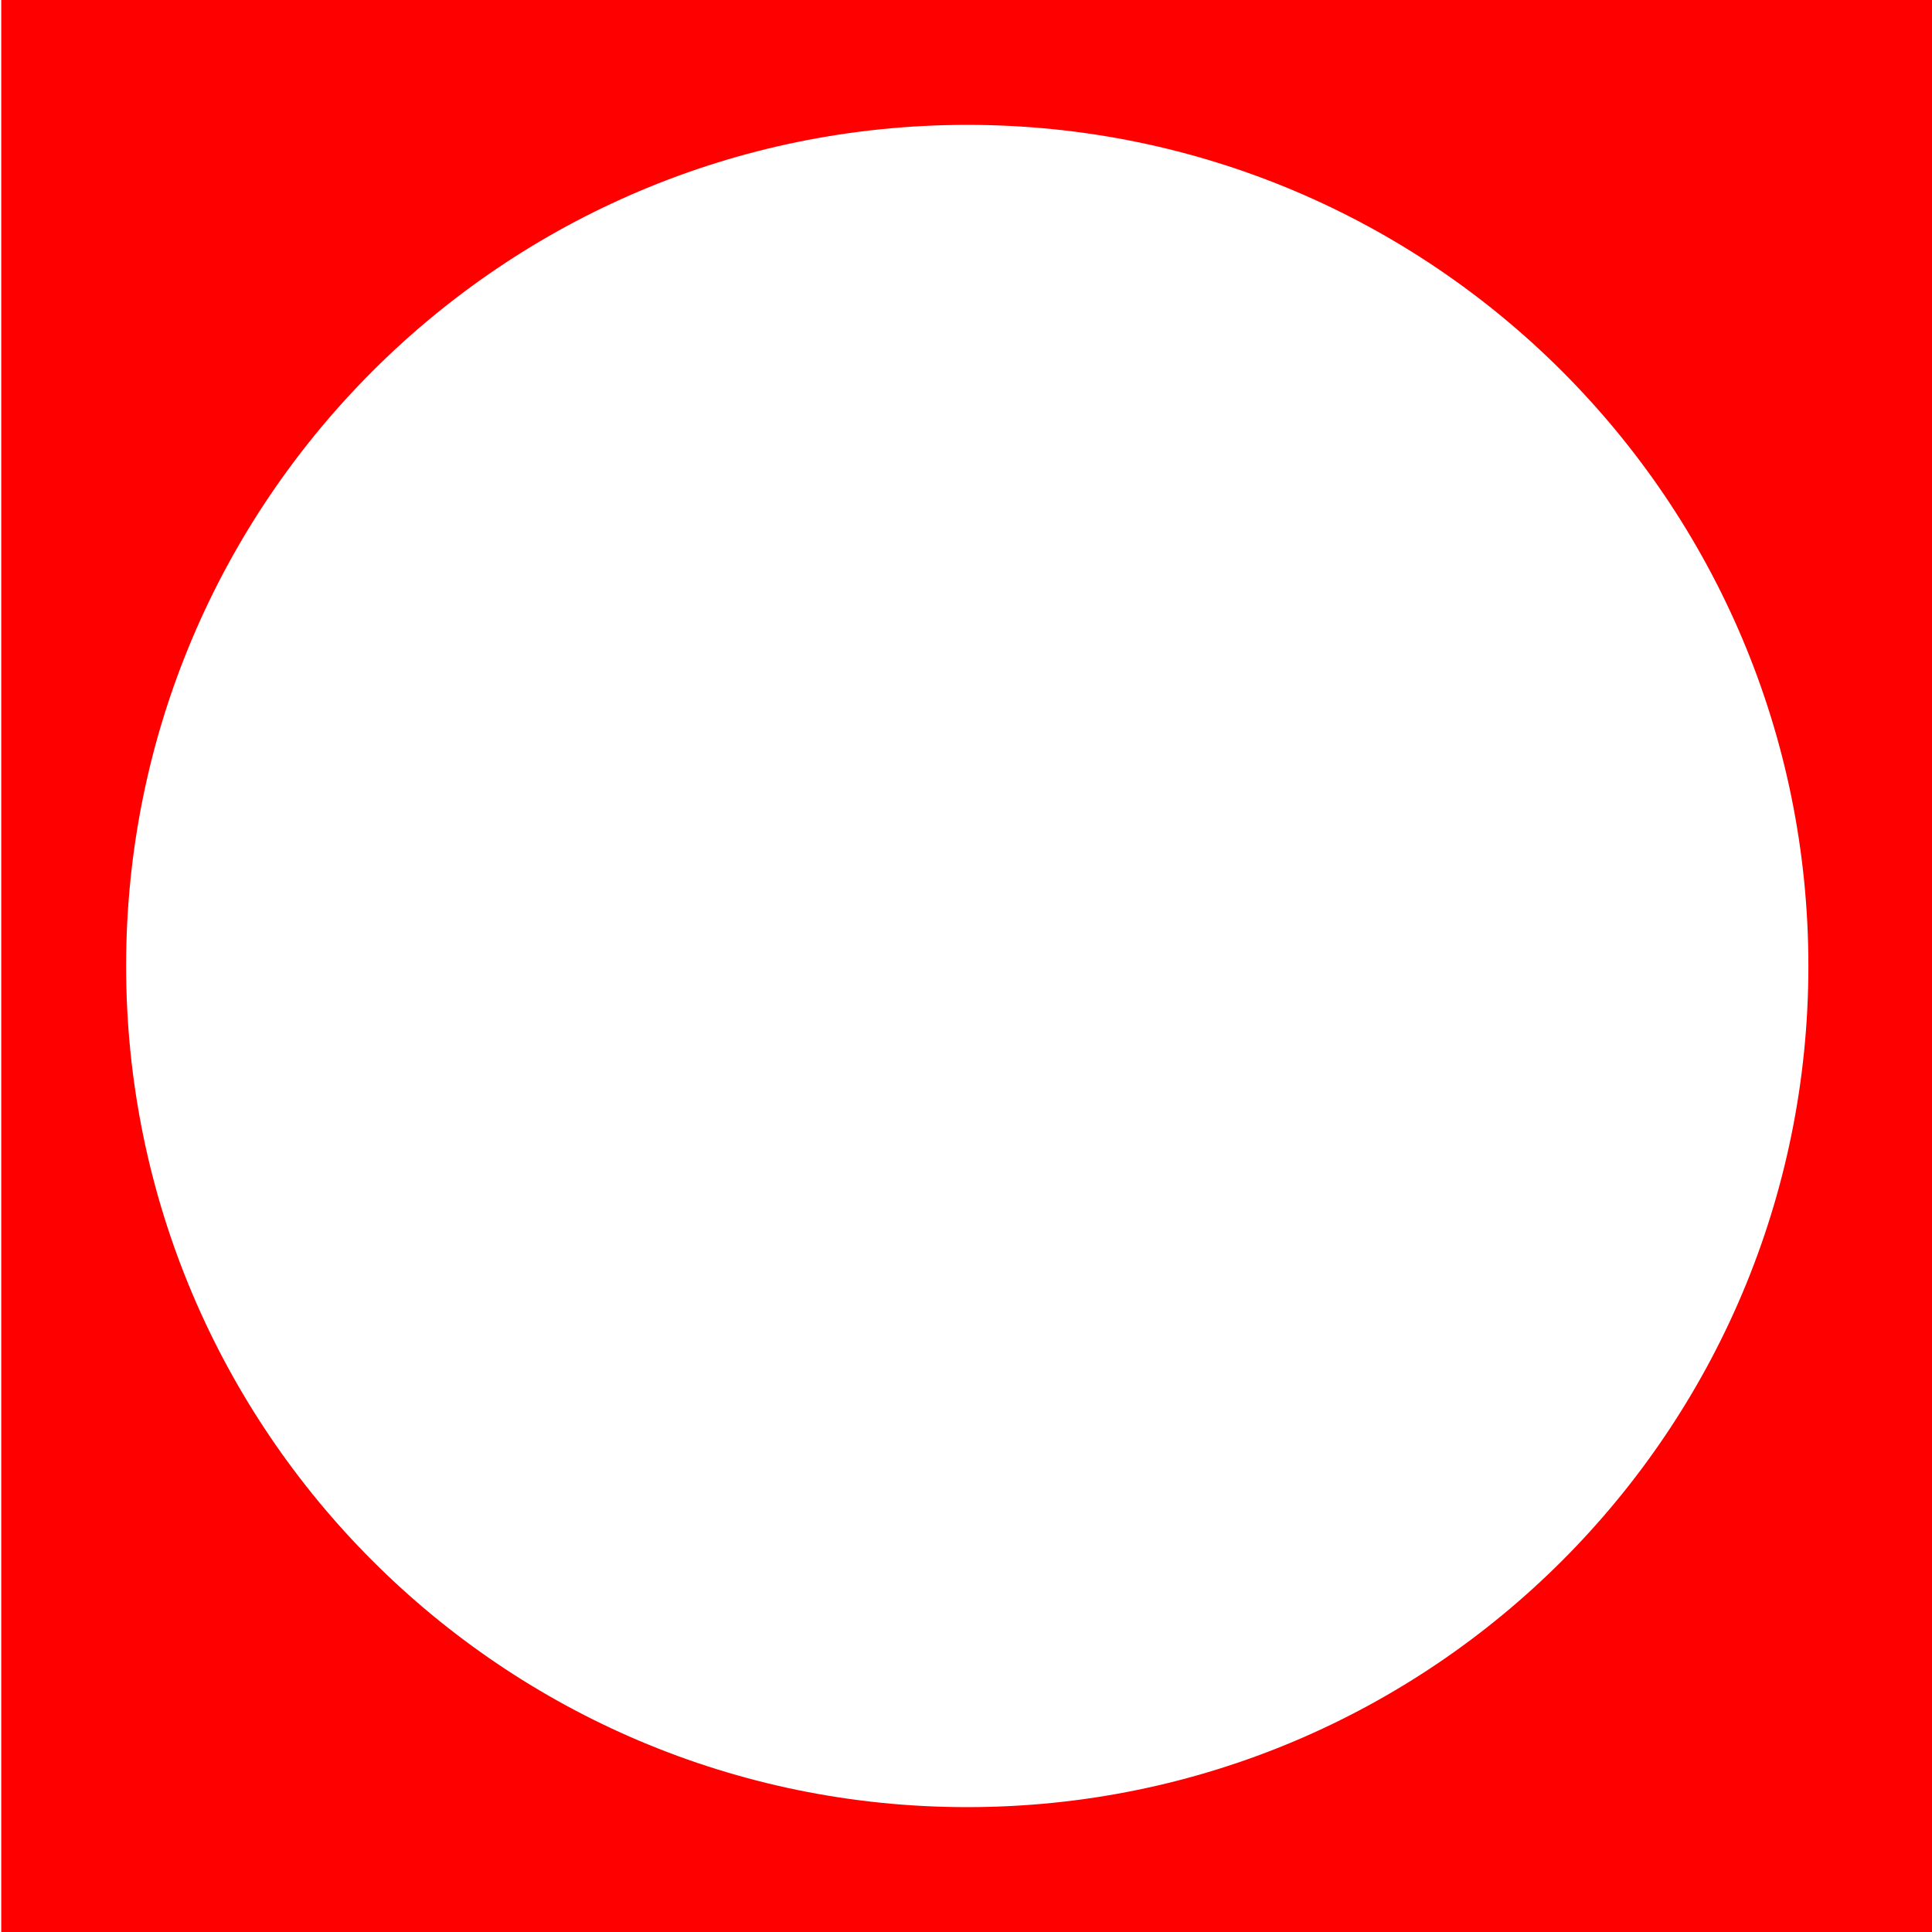 <?xml version="1.0" encoding="utf-8"?>
<!-- Generator: Adobe Illustrator 18.1.1, SVG Export Plug-In . SVG Version: 6.00 Build 0)  -->
<!DOCTYPE svg PUBLIC "-//W3C//DTD SVG 1.1//EN" "http://www.w3.org/Graphics/SVG/1.1/DTD/svg11.dtd">
<svg version="1.1" id="Layer_1" xmlns="http://www.w3.org/2000/svg" xmlns:xlink="http://www.w3.org/1999/xlink" x="0px" y="0px"
	 viewBox="0 0 1080 1080" enable-background="new 0 0 1080 1080" xml:space="preserve">
<path fill="#FF0000" d="M0.7,0v1080h1080V0H0.7z M540.7,1010.2C281,1010.2,70.5,799.7,70.5,540S281,69.8,540.7,69.8
	s470.2,210.5,470.2,470.2S800.4,1010.2,540.7,1010.2z"/>
</svg>

